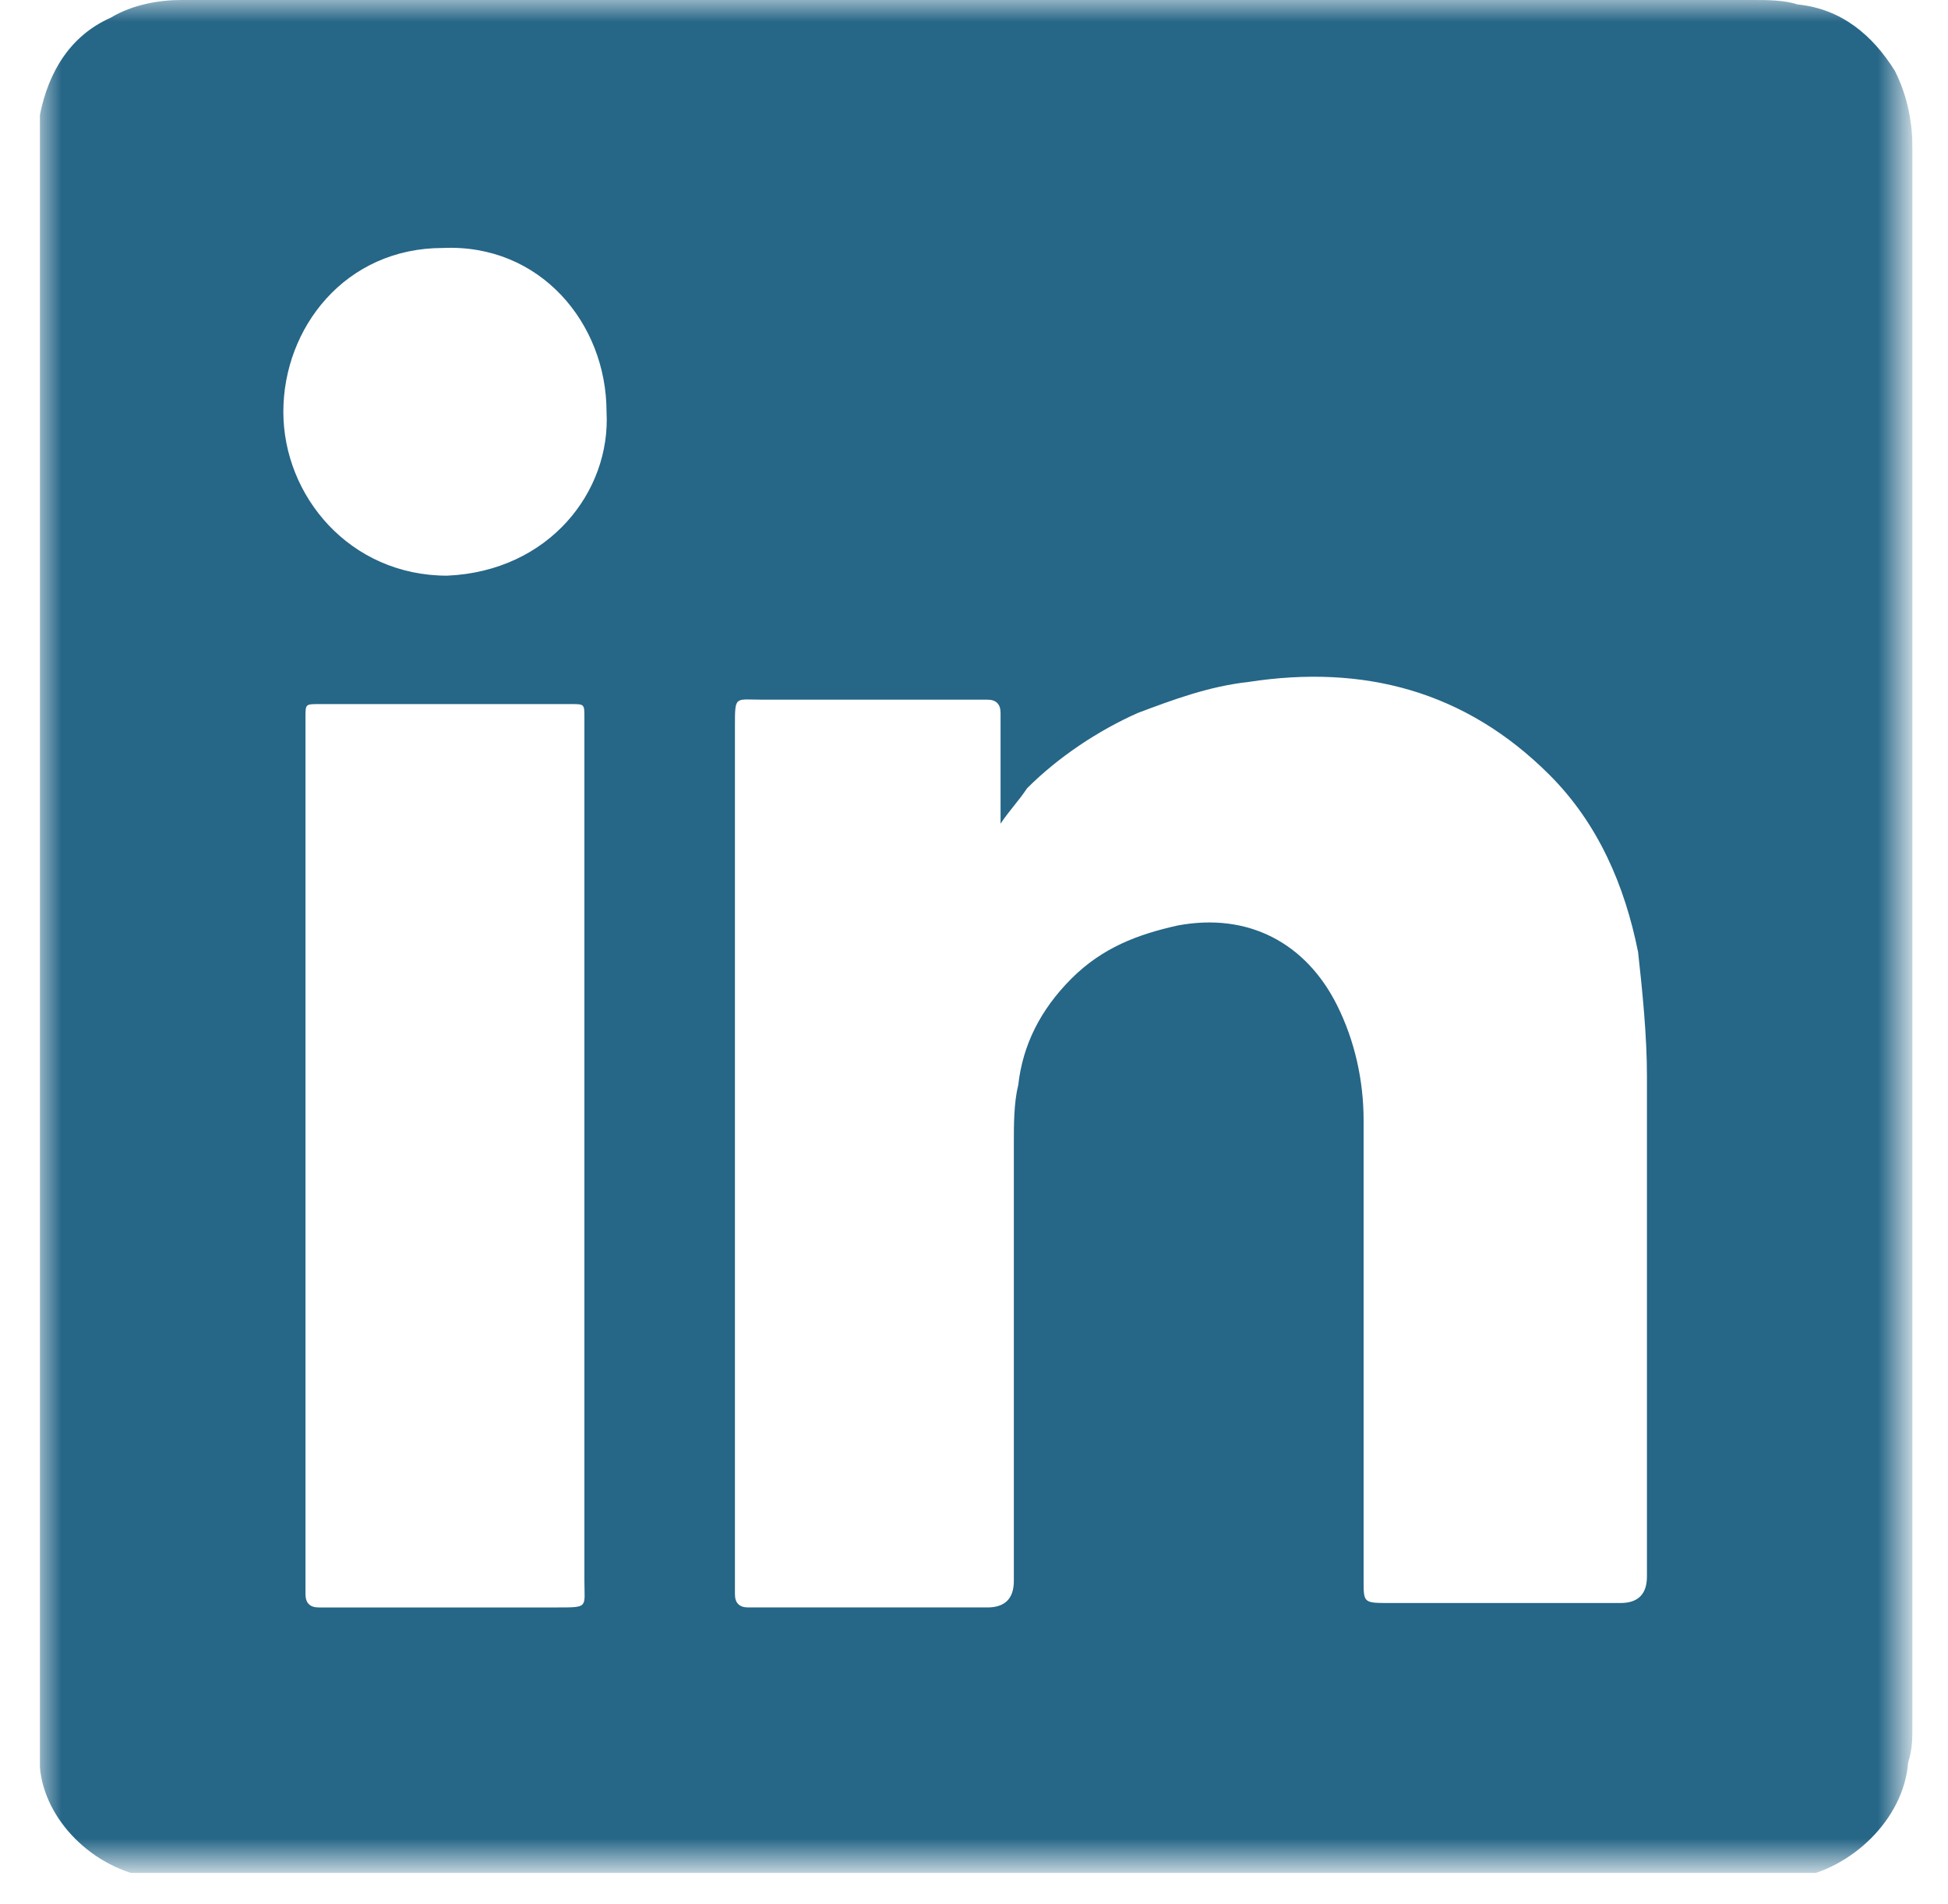 <?xml version="1.0" encoding="utf-8"?>
<!-- Generator: $$$/GeneralStr/196=Adobe Illustrator 27.6.0, SVG Export Plug-In . SVG Version: 6.00 Build 0)  -->
<svg version="1.1" id="Ebene_1" xmlns="http://www.w3.org/2000/svg" xmlns:xlink="http://www.w3.org/1999/xlink" x="0px" y="0px"
	 viewBox="0 0 44 43" style="enable-background:new 0 0 44 43;" xml:space="preserve">
<style type="text/css">
	.st0{clip-path:url(#SVGID_00000026855360180507612360000014707140024156420243_);}
	.st1{fill:#FFFFFF;filter:url(#Adobe_OpacityMaskFilter);}
	.st2{mask:url(#mask0_10_729_00000047772368166290797790000016010517872674682294_);}
	.st3{fill:#266687;}
</style>
<g>
	<defs>
		<rect id="SVGID_1_" x="0.9" width="42.3" height="42.3"/>
	</defs>
	<clipPath id="SVGID_00000132770540625069384620000008070395473693302973_">
		<use xlink:href="#SVGID_1_"  style="overflow:visible;"/>
	</clipPath>
	<g style="clip-path:url(#SVGID_00000132770540625069384620000008070395473693302973_);">
		<defs>
			<filter id="Adobe_OpacityMaskFilter" filterUnits="userSpaceOnUse" x="0.9" y="0" width="42.3" height="42.3">
				<feColorMatrix  type="matrix" values="1 0 0 0 0  0 1 0 0 0  0 0 1 0 0  0 0 0 1 0"/>
			</filter>
		</defs>
		
			<mask maskUnits="userSpaceOnUse" x="0.9" y="0" width="42.3" height="42.3" id="mask0_10_729_00000047772368166290797790000016010517872674682294_">
			<path class="st1" d="M43.2,0H0.9v42.3h42.3V0z"/>
		</mask>
		<g class="st2">
			<path class="st3" d="M13.7,9.3c0-2-1.5-3.8-3.7-3.7c-2.2,0-3.6,1.8-3.6,3.7s1.5,3.7,3.7,3.7C12.4,12.9,13.8,11.1,13.7,9.3
				 M6.9,26v9.6c0,0.1,0,0.2,0,0.4c0,0.2,0.1,0.3,0.3,0.3c0.1,0,0.2,0,0.3,0c1.7,0,3.4,0,5.1,0c0.7,0,0.6,0,0.6-0.6
				c0-6.4,0-12.8,0-19.2c0-0.1,0-0.2,0-0.3c0-0.3,0-0.3-0.3-0.3c-1.9,0-3.8,0-5.7,0c-0.3,0-0.3,0-0.3,0.3c0,0.1,0,0.2,0,0.3V26
				L6.9,26z M22.6,18.6v-0.9c0-0.5,0-1.1,0-1.6c0-0.2-0.1-0.3-0.3-0.3c-0.1,0-0.2,0-0.3,0c-1.6,0-3.2,0-4.8,0
				c-0.6,0-0.6-0.1-0.6,0.6c0,6.4,0,12.9,0,19.3c0,0.1,0,0.2,0,0.3c0,0.2,0.1,0.3,0.3,0.3c0.1,0,0.2,0,0.3,0c1.7,0,3.4,0,5.1,0
				c0.4,0,0.6-0.2,0.6-0.6c0-3.3,0-6.6,0-9.9c0-0.4,0-0.9,0.1-1.3c0.1-0.9,0.5-1.7,1.2-2.4c0.7-0.7,1.5-1,2.4-1.2
				c1.6-0.3,2.9,0.4,3.6,1.8c0.4,0.8,0.6,1.7,0.6,2.6c0,3.5,0,6.9,0,10.4c0,0.5,0,0.5,0.6,0.5c1.7,0,3.5,0,5.2,0
				c0.4,0,0.6-0.2,0.6-0.6c0-3.8,0-7.5,0-11.3c0-0.9-0.1-1.9-0.2-2.8c-0.3-1.5-0.9-2.9-2-4c-1.9-1.9-4.2-2.5-6.8-2.1
				c-0.9,0.1-1.7,0.4-2.5,0.7c-0.9,0.4-1.8,1-2.5,1.7C23,18.1,22.8,18.3,22.6,18.6 M0.9,2.6c0.2-1,0.7-1.8,1.6-2.2
				C3,0.1,3.6,0,4.1,0C16,0,27.8,0,39.6,0c0.3,0,0.7,0,1,0.1c1,0.1,1.7,0.7,2.2,1.5c0.3,0.6,0.4,1.2,0.4,1.8c0,11.8,0,23.6,0,35.5
				c0,0.3,0,0.6-0.1,0.9c-0.1,1.3-1.3,2.4-2.5,2.6H3.4c-1.3-0.2-2.4-1.3-2.5-2.5V2.6z"/>
		</g>
	</g>
</g>
</svg>
